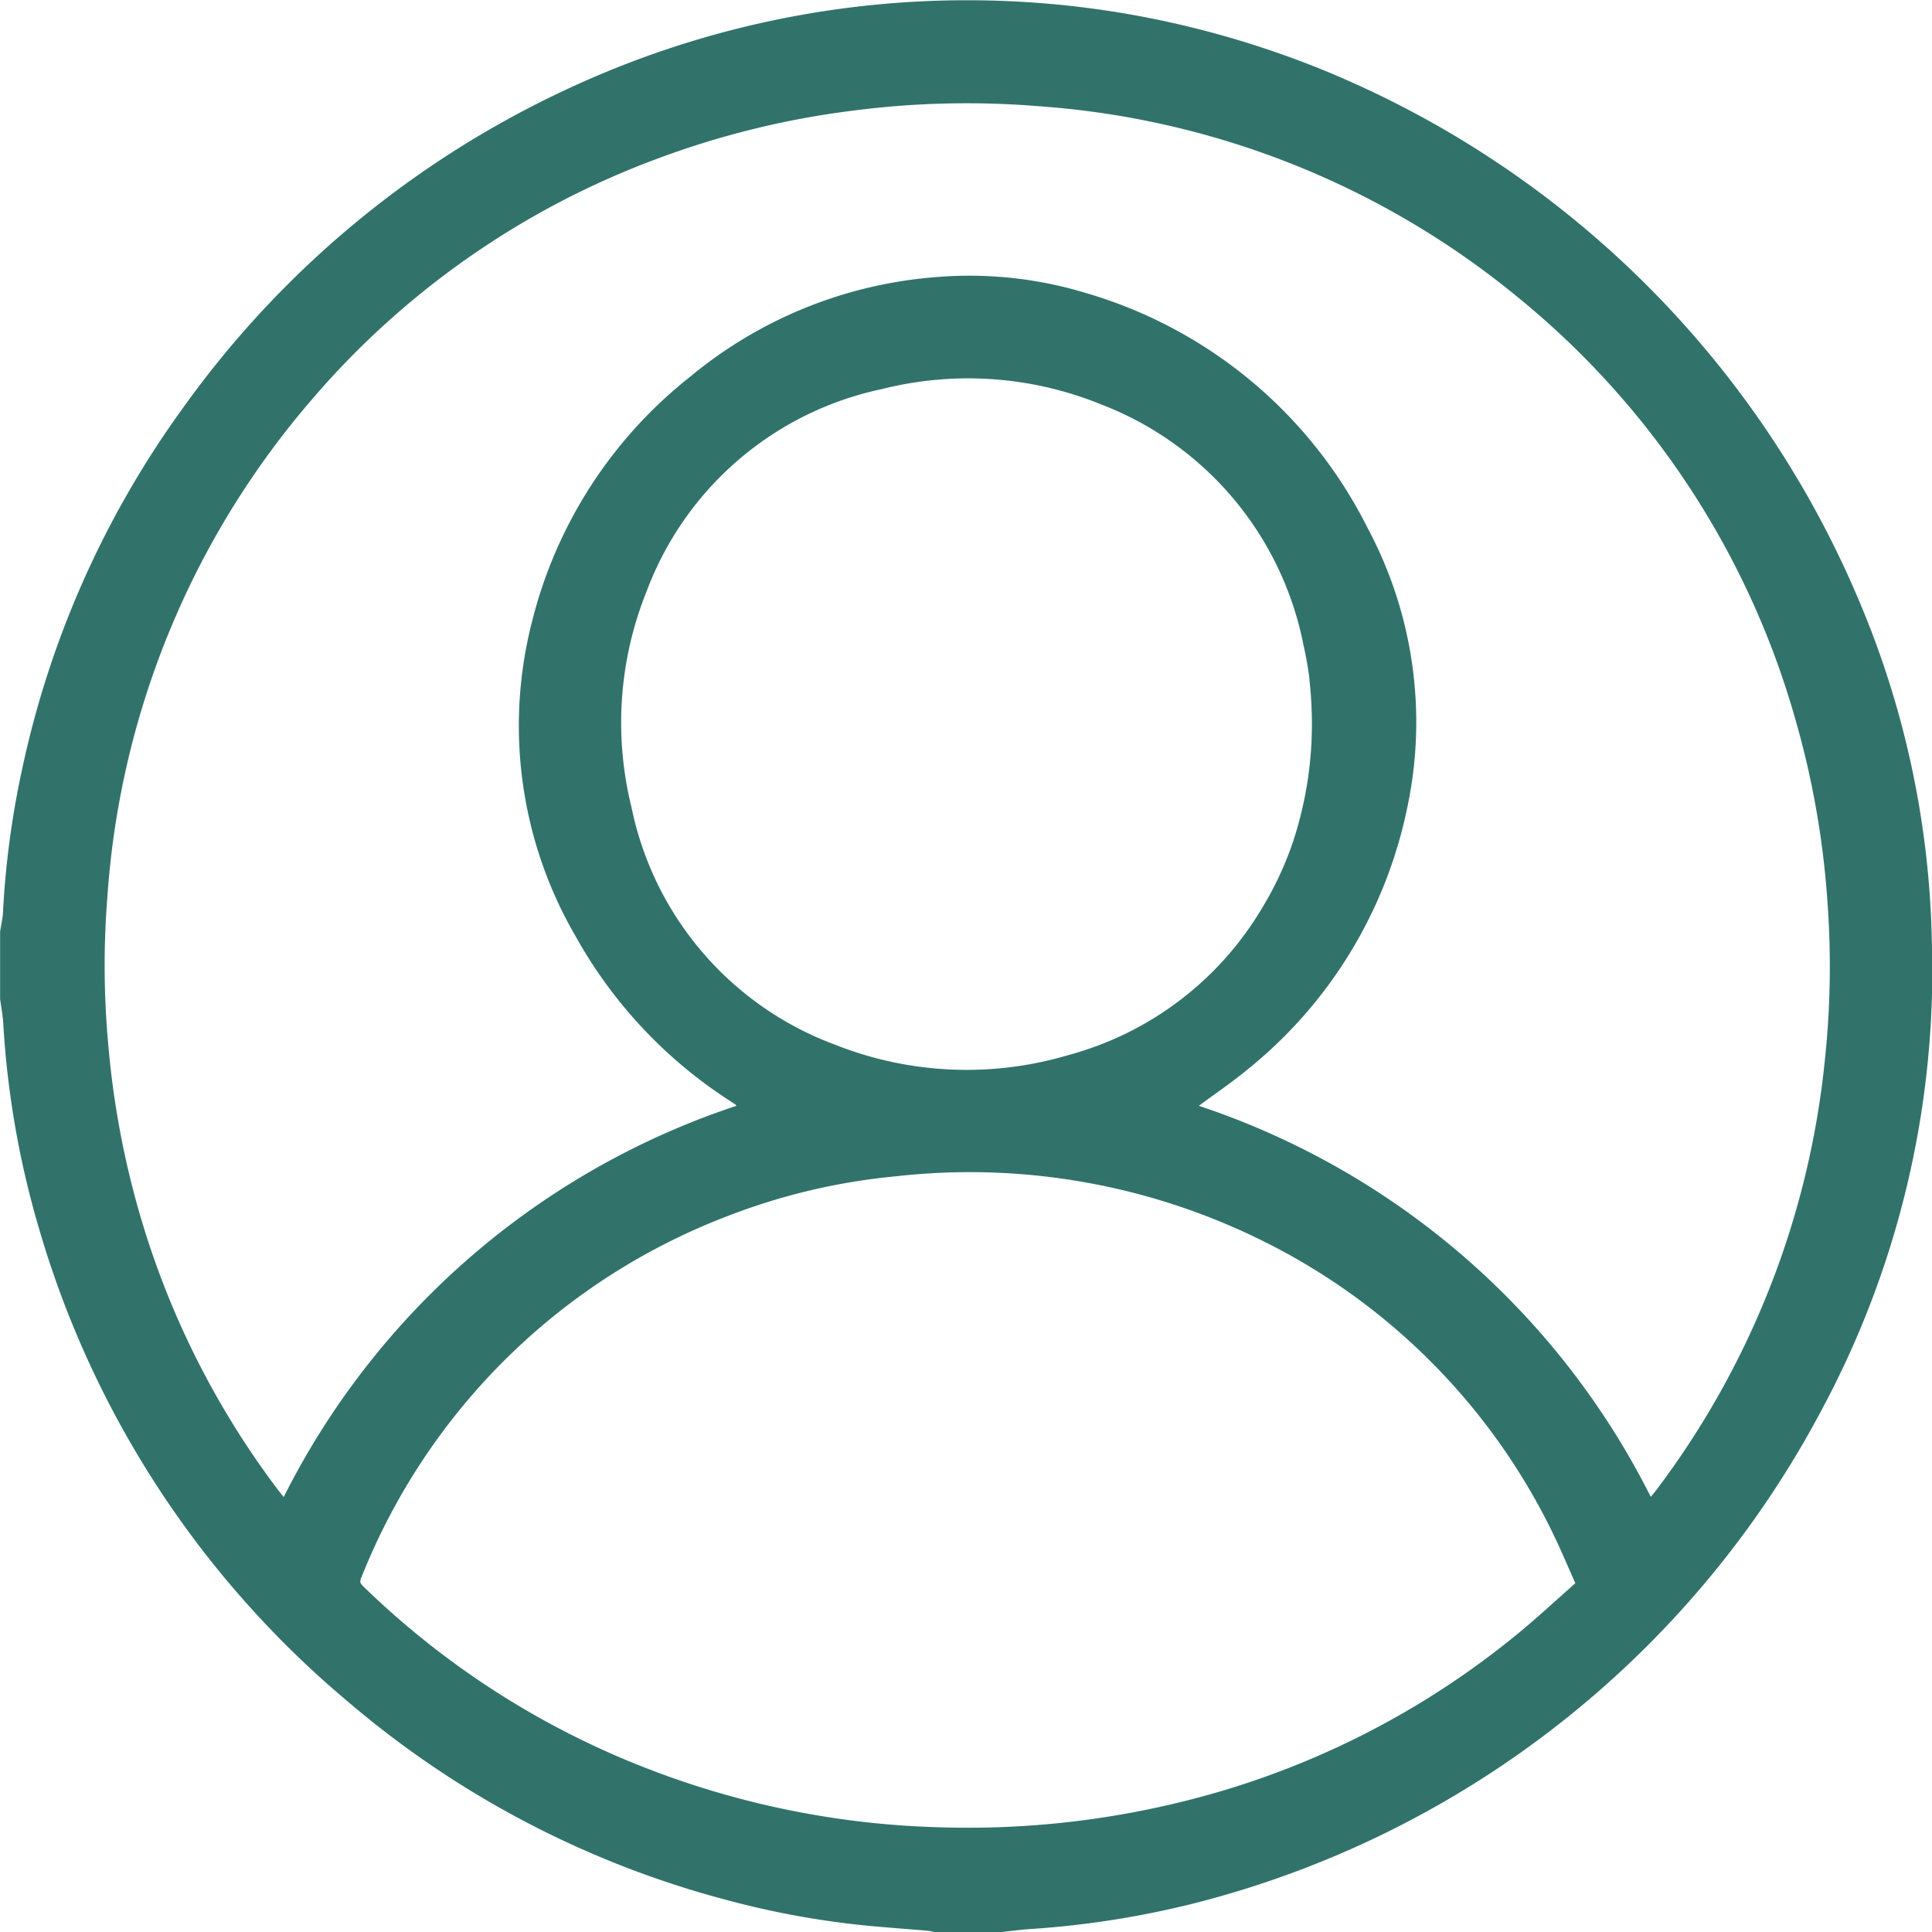 <svg xmlns="http://www.w3.org/2000/svg" width="17.999" height="18" viewBox="0 0 17.999 18">
  <path id="Path_2906" data-name="Path 2906" d="M1012.189,74.839a9.168,9.168,0,0,0,5.846-4.584,8.657,8.657,0,0,0,1.034-4.4,8.534,8.534,0,0,0-.686-3.173,9.2,9.2,0,0,0-5-4.931,8.877,8.877,0,0,0-1.872-.527,8.8,8.8,0,0,0-5.131.7,9.127,9.127,0,0,0-3.6,2.977,8.881,8.881,0,0,0-1.51,3.408,8.271,8.271,0,0,0-.169,1.272c0,.069-.019.137-.028.206v.626c.01.074.024.147.029.222a8.5,8.5,0,0,0,.338,1.931,9.05,9.05,0,0,0,2.871,4.39,8.946,8.946,0,0,0,3.539,1.852,8.044,8.044,0,0,0,1.261.233c.2.02.4.034.6.051a.614.614,0,0,1,.07.013h.611c.1-.01.19-.023.286-.029A8.589,8.589,0,0,0,1012.189,74.839Zm-8.474-3.787-.06-.076a7.922,7.922,0,0,1-1.329-2.733,8.156,8.156,0,0,1-.246-1.414,8.048,8.048,0,0,1-.008-1.363,7.919,7.919,0,0,1,1.908-4.642,7.8,7.8,0,0,1,3.236-2.248,8.032,8.032,0,0,1,1.8-.44,8.222,8.222,0,0,1,1.739-.041,7.9,7.9,0,0,1,4.467,1.787,7.809,7.809,0,0,1,2.579,3.935,8.094,8.094,0,0,1,.293,1.648,8.254,8.254,0,0,1-.022,1.524,7.963,7.963,0,0,1-1.566,3.993c-.015.021-.032.041-.055.068a7.285,7.285,0,0,0-4.21-3.643c.155-.115.31-.22.454-.339a4.216,4.216,0,0,0,1.479-2.4,3.834,3.834,0,0,0-.36-2.642,4.272,4.272,0,0,0-2.618-2.189,3.733,3.733,0,0,0-1.421-.149,4.073,4.073,0,0,0-2.27.924,4.2,4.2,0,0,0-1.477,2.286,3.9,3.9,0,0,0,.408,2.932,4.324,4.324,0,0,0,1.43,1.527l.053.035c.005,0,.007.008.014.015A7.277,7.277,0,0,0,1003.715,71.052Zm7.315-4.119a3.325,3.325,0,0,1-2.175-.094,3,3,0,0,1-1.9-2.214,3.275,3.275,0,0,1,.141-2.011,3,3,0,0,1,2.191-1.884,3.285,3.285,0,0,1,2.042.142,3.025,3.025,0,0,1,1.887,2.245c.018.079.033.157.044.234.005.029.008.058.012.087v.01a3.646,3.646,0,0,1,.022.4,3.5,3.5,0,0,1-.18,1.111,3.12,3.12,0,0,1-.291.617A3.006,3.006,0,0,1,1011.03,66.933Zm-1.217,7.195a8.125,8.125,0,0,1-2.678-.534,7.856,7.856,0,0,1-2.658-1.69c-.058-.056-.059-.057-.028-.129a5.954,5.954,0,0,1,3.41-3.344,5.83,5.83,0,0,1,1.557-.367,6.137,6.137,0,0,1,3.459.621,5.922,5.922,0,0,1,2.738,2.863c.045.1.086.195.135.307-.182.16-.354.321-.536.47a7.872,7.872,0,0,1-3.131,1.566A8.326,8.326,0,0,1,1009.813,74.128Z" transform="translate(-1001.072 -57.105)" fill="#31736a"/>
</svg>
